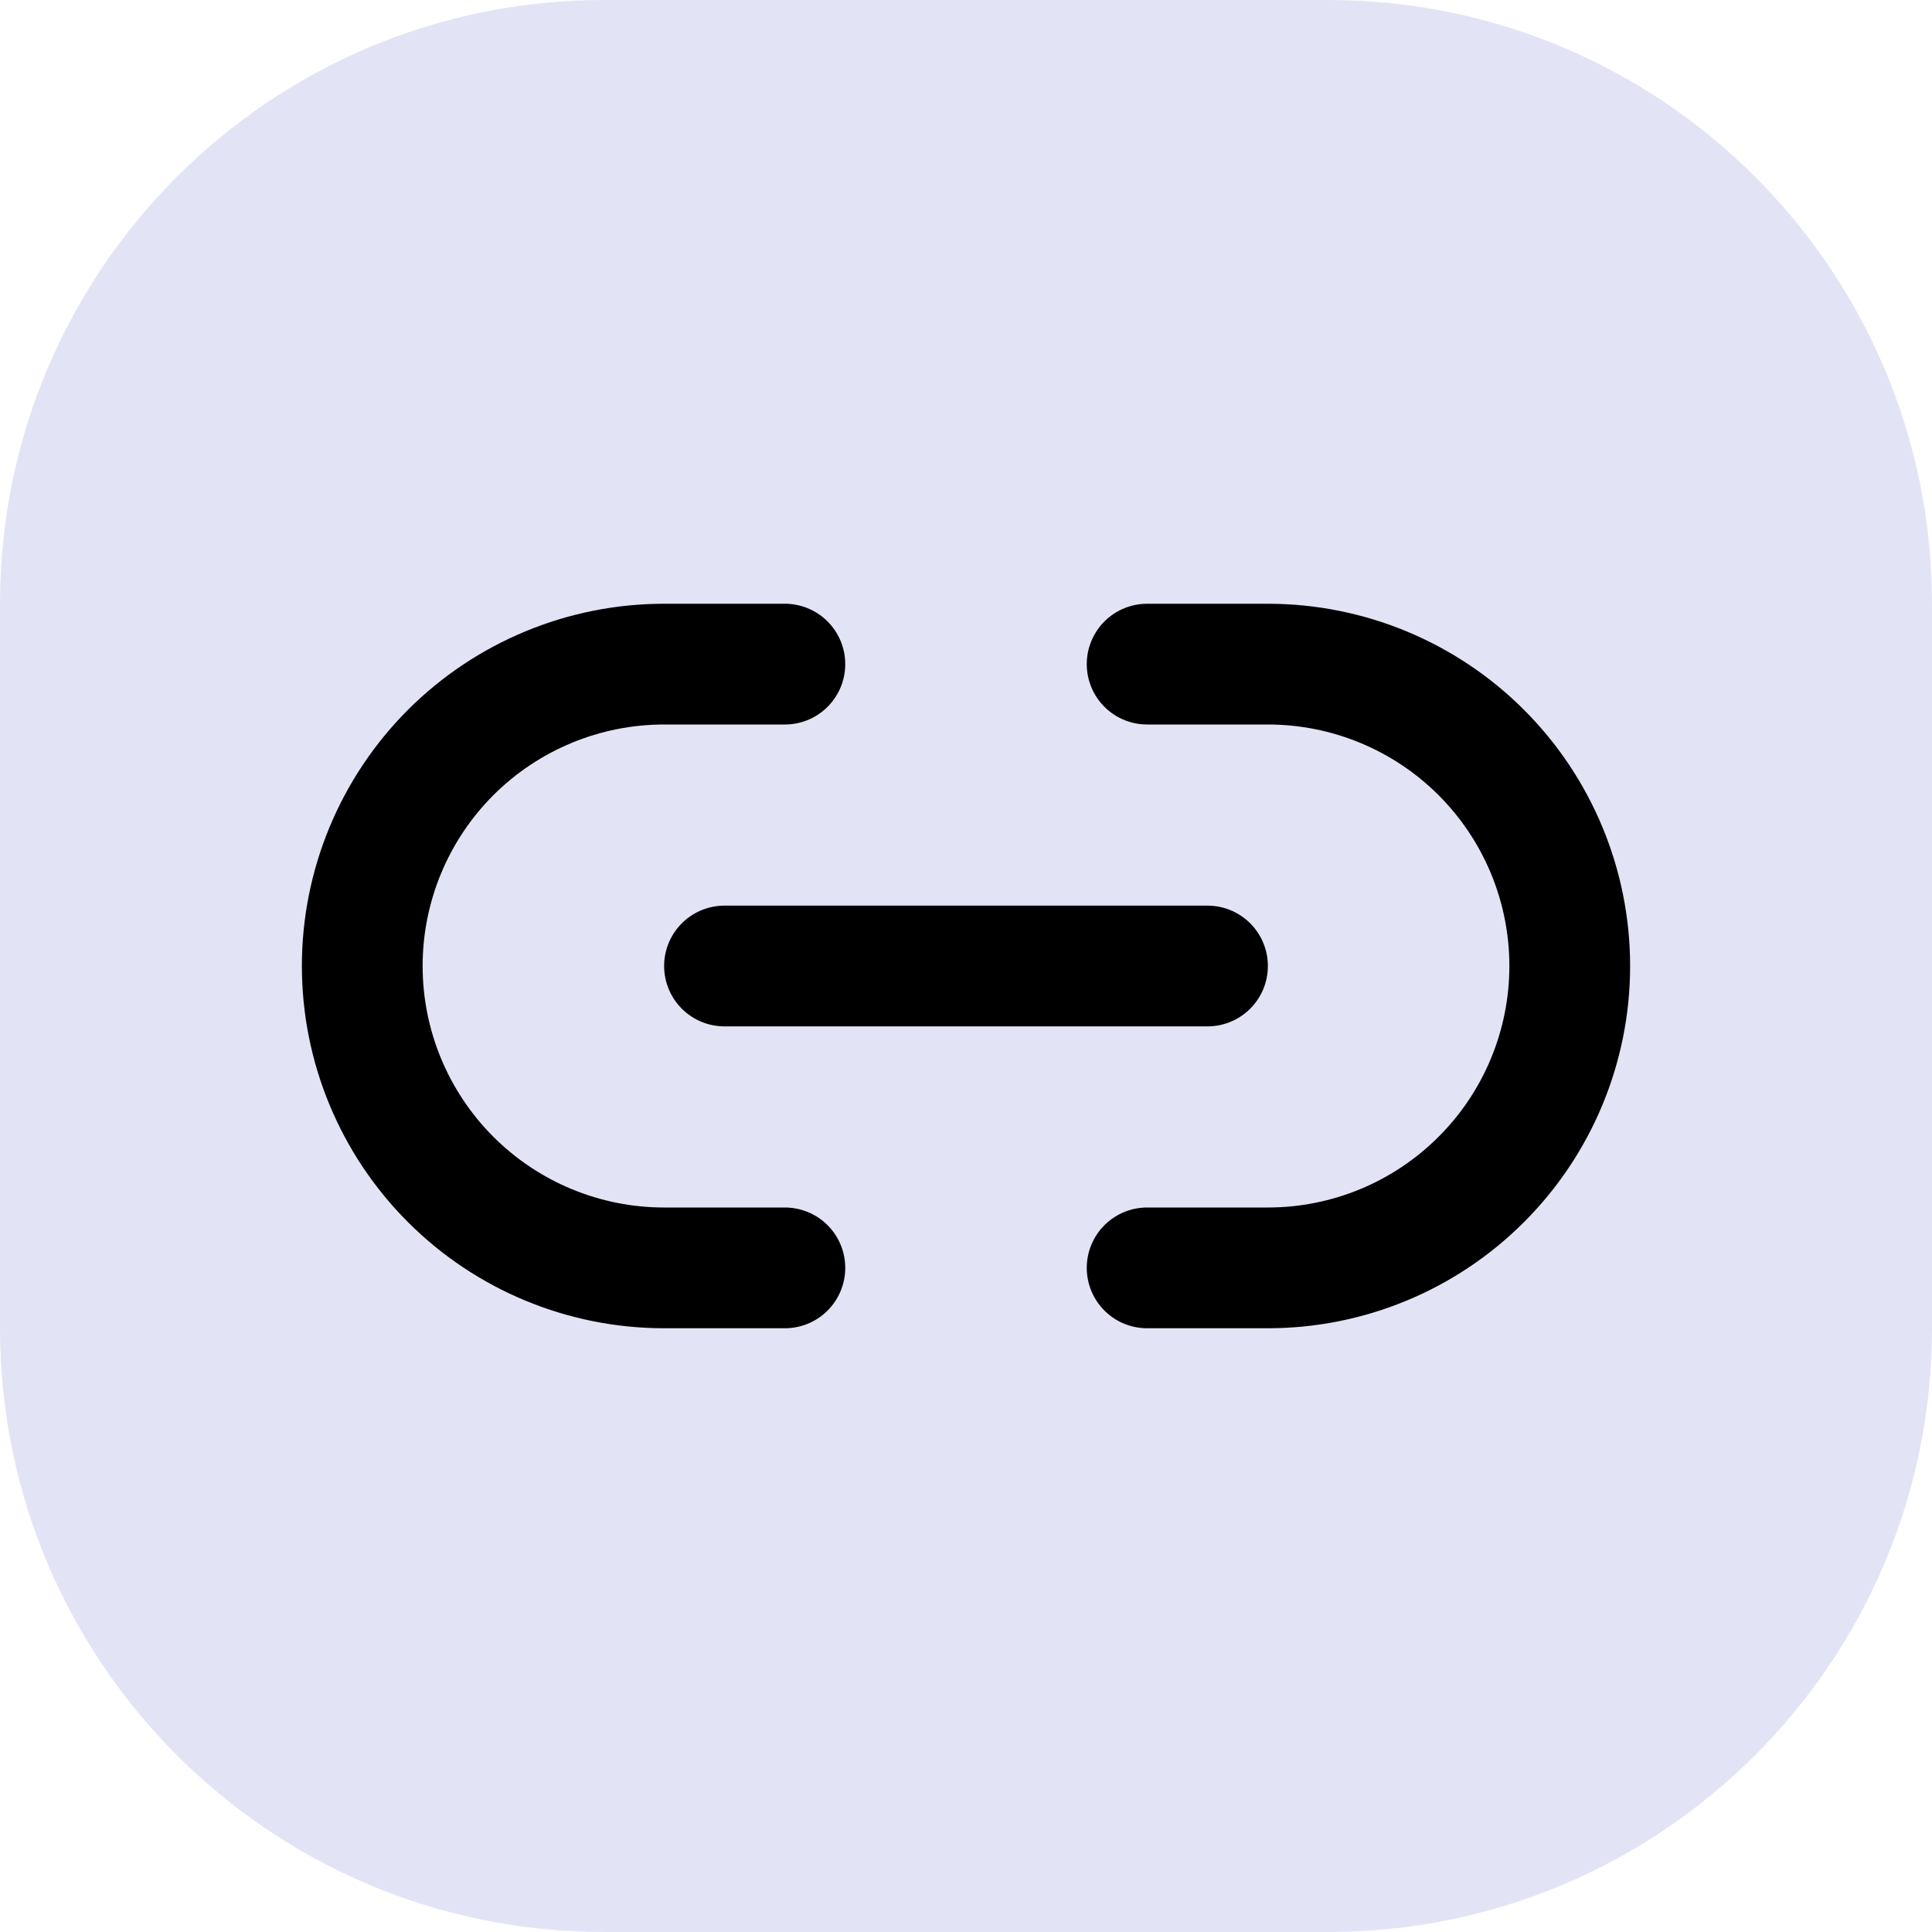 <svg xmlns="http://www.w3.org/2000/svg" fill="none" viewBox="0 0 32 32">
<g clip-path="url(#clip0_101_1431)">
<path d="M22 0H10C4.477 0 0 4.477 0 10V22C0 27.523 4.477 32 10 32H22C27.523 32 32 27.523 32 22V10C32 4.477 27.523 0 22 0Z" fill="#E2E4F6"/>
<path d="M13 21H11C9.674 21 8.402 20.473 7.464 19.535C6.527 18.598 6 17.326 6 16C6 14.674 6.527 13.402 7.464 12.464C8.402 11.527 9.674 11 11 11H13" stroke="black" stroke-width="2" stroke-linecap="round" stroke-linejoin="round"/>
<path d="M19 11H21C22.326 11 23.598 11.527 24.535 12.464C25.473 13.402 26 14.674 26 16C26 17.326 25.473 18.598 24.535 19.535C23.598 20.473 22.326 21 21 21H19" stroke="black" stroke-width="2" stroke-linecap="round" stroke-linejoin="round"/>
<path d="M12 16H20" stroke="black" stroke-width="2" stroke-linecap="round" stroke-linejoin="round"/>
</g>
<defs>
<clipPath id="clip0_101_1431">
<rect width="32" height="32" fill="white"/>
</clipPath>
</defs>
</svg>